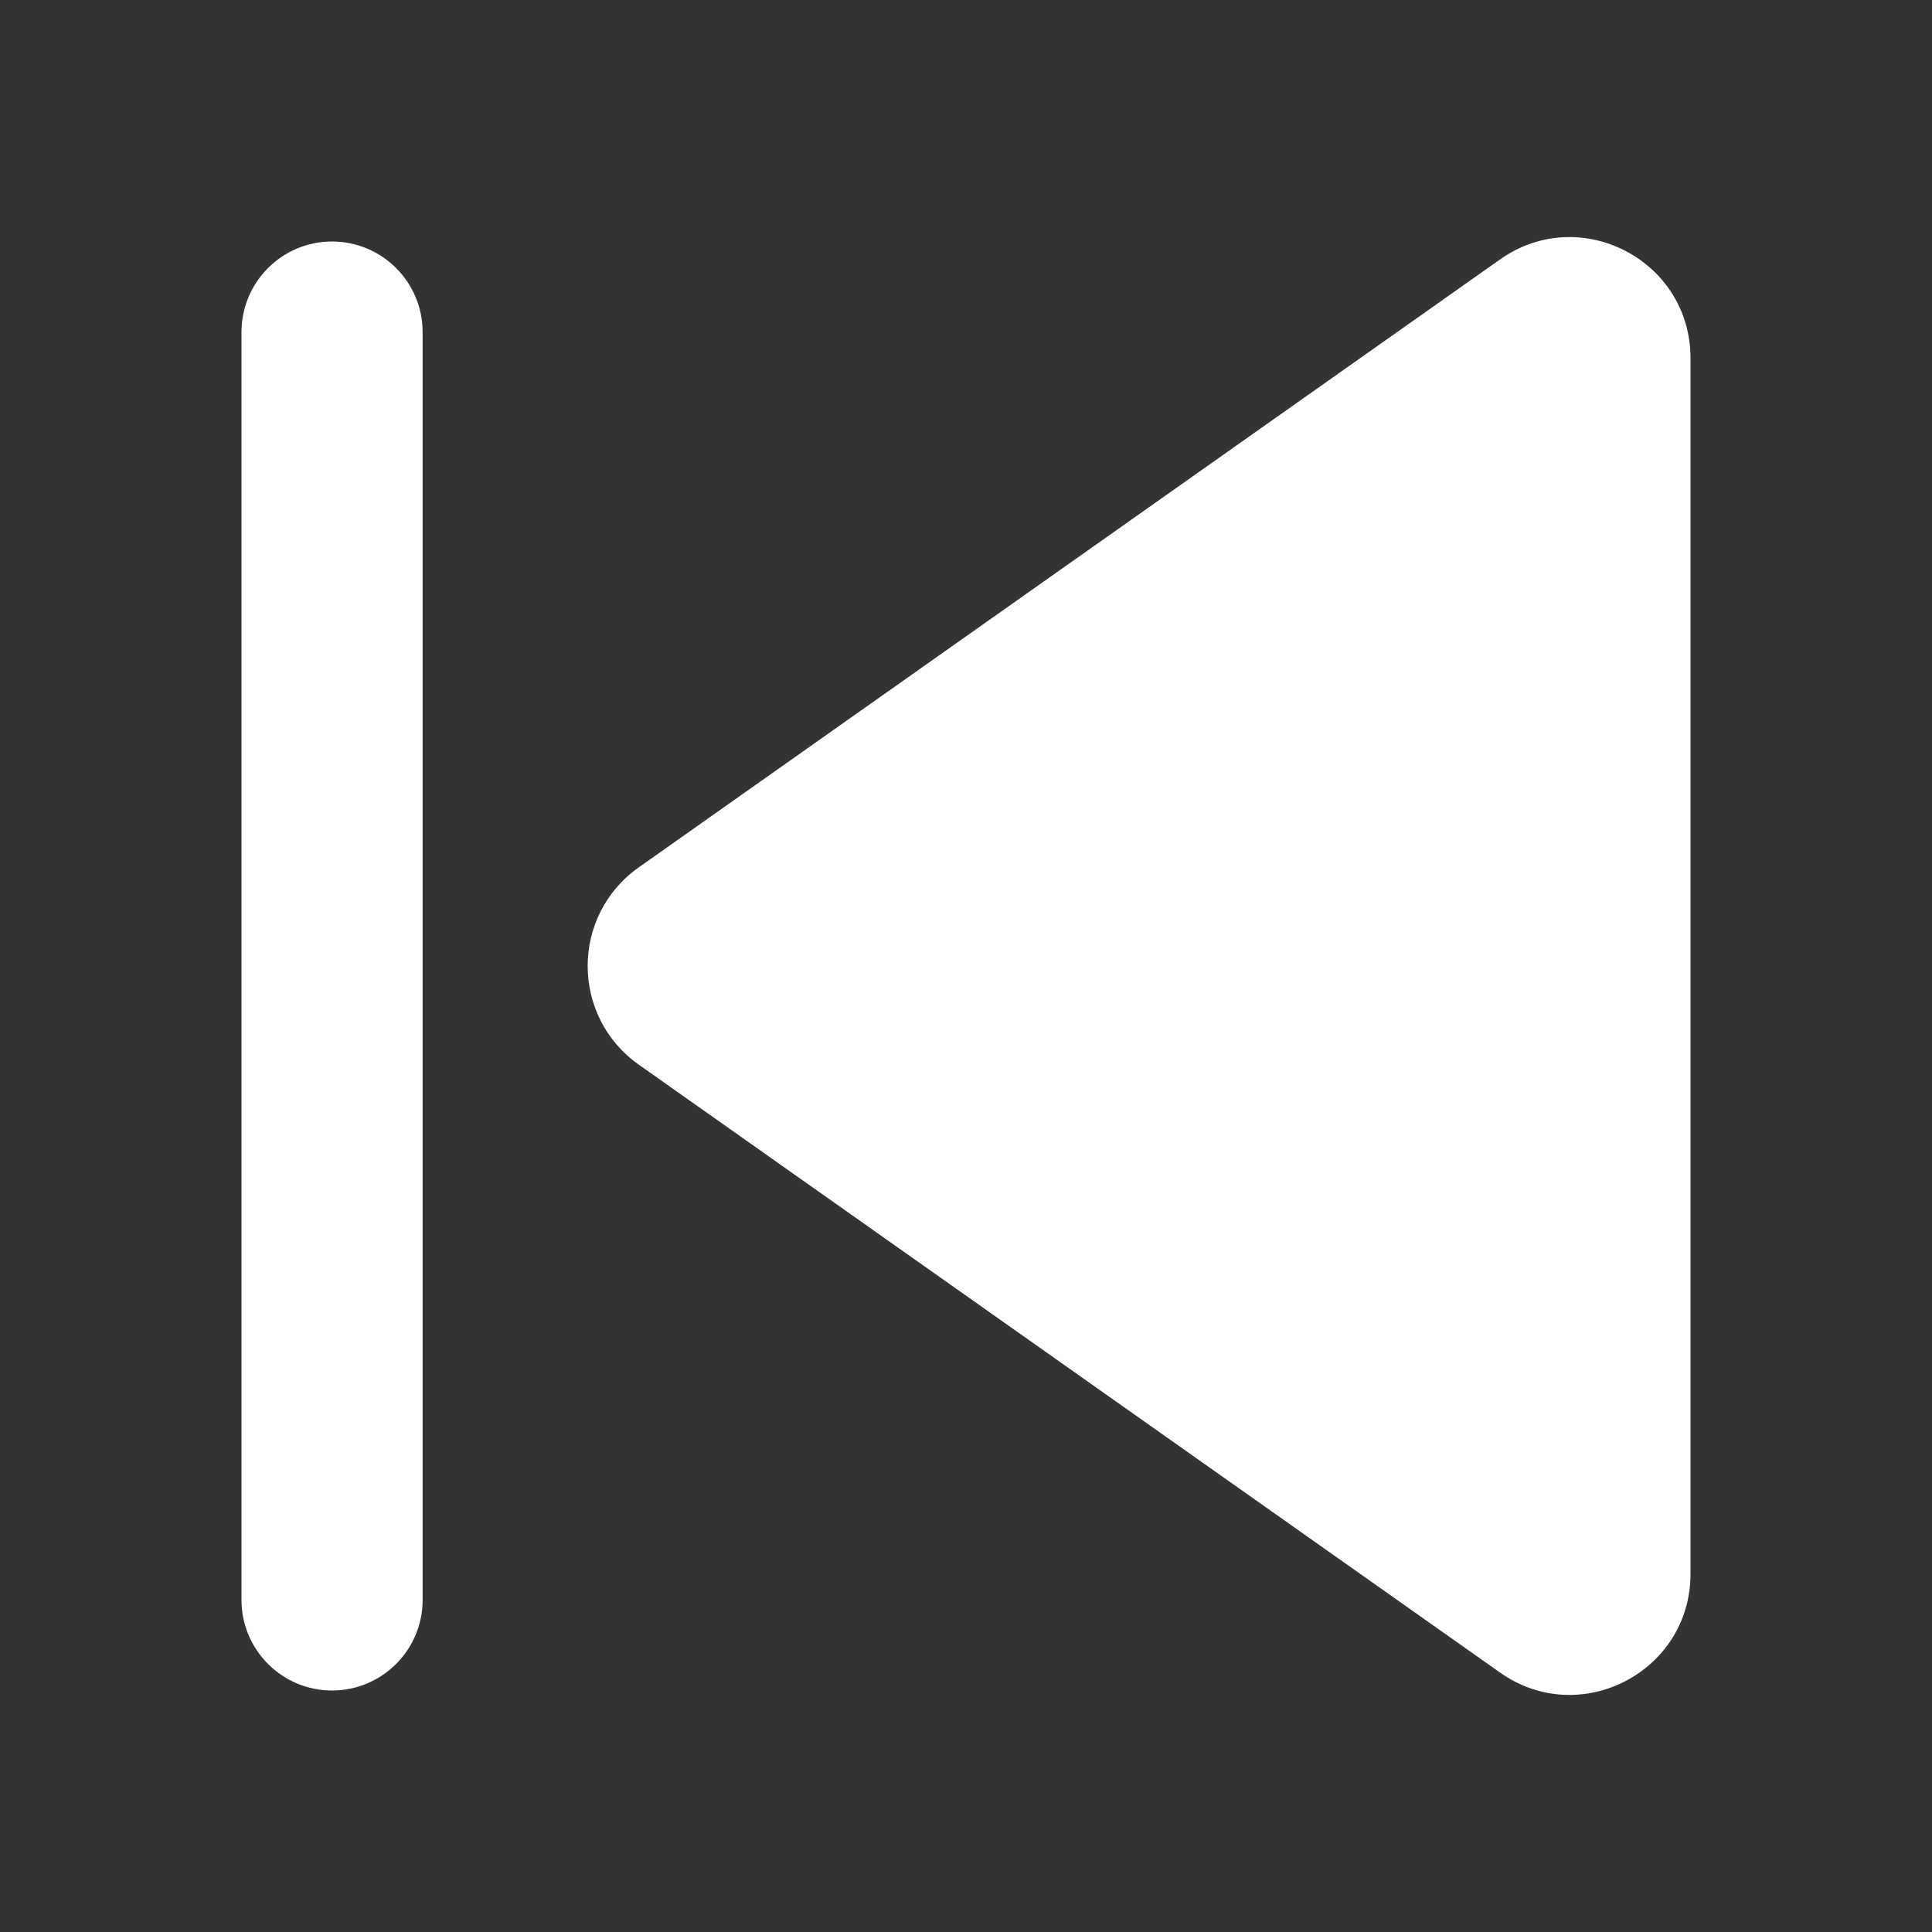 <svg width="28" height="28" viewBox="0 0 28 28" fill="none" xmlns="http://www.w3.org/2000/svg">
<rect x="0" y="0" width="28" height="28" fill="#333333" stroke="none"/>
<g id="prev">
<path id="Vector" d="M24.5 22.811C24.5 24.23 22.9 25.059 21.741 24.241L9.258 15.43C8.27 14.732 8.27 13.268 9.258 12.57L21.741 3.759C22.9 2.941 24.5 3.77 24.5 5.189L24.5 22.811ZM3.5 23.188C3.5 23.912 4.088 24.5 4.812 24.5C5.537 24.5 6.125 23.912 6.125 23.188L6.125 4.813C6.125 4.088 5.537 3.5 4.812 3.5C4.088 3.5 3.5 4.088 3.5 4.813L3.5 23.188Z" fill="white"/>
</g>
</svg>
